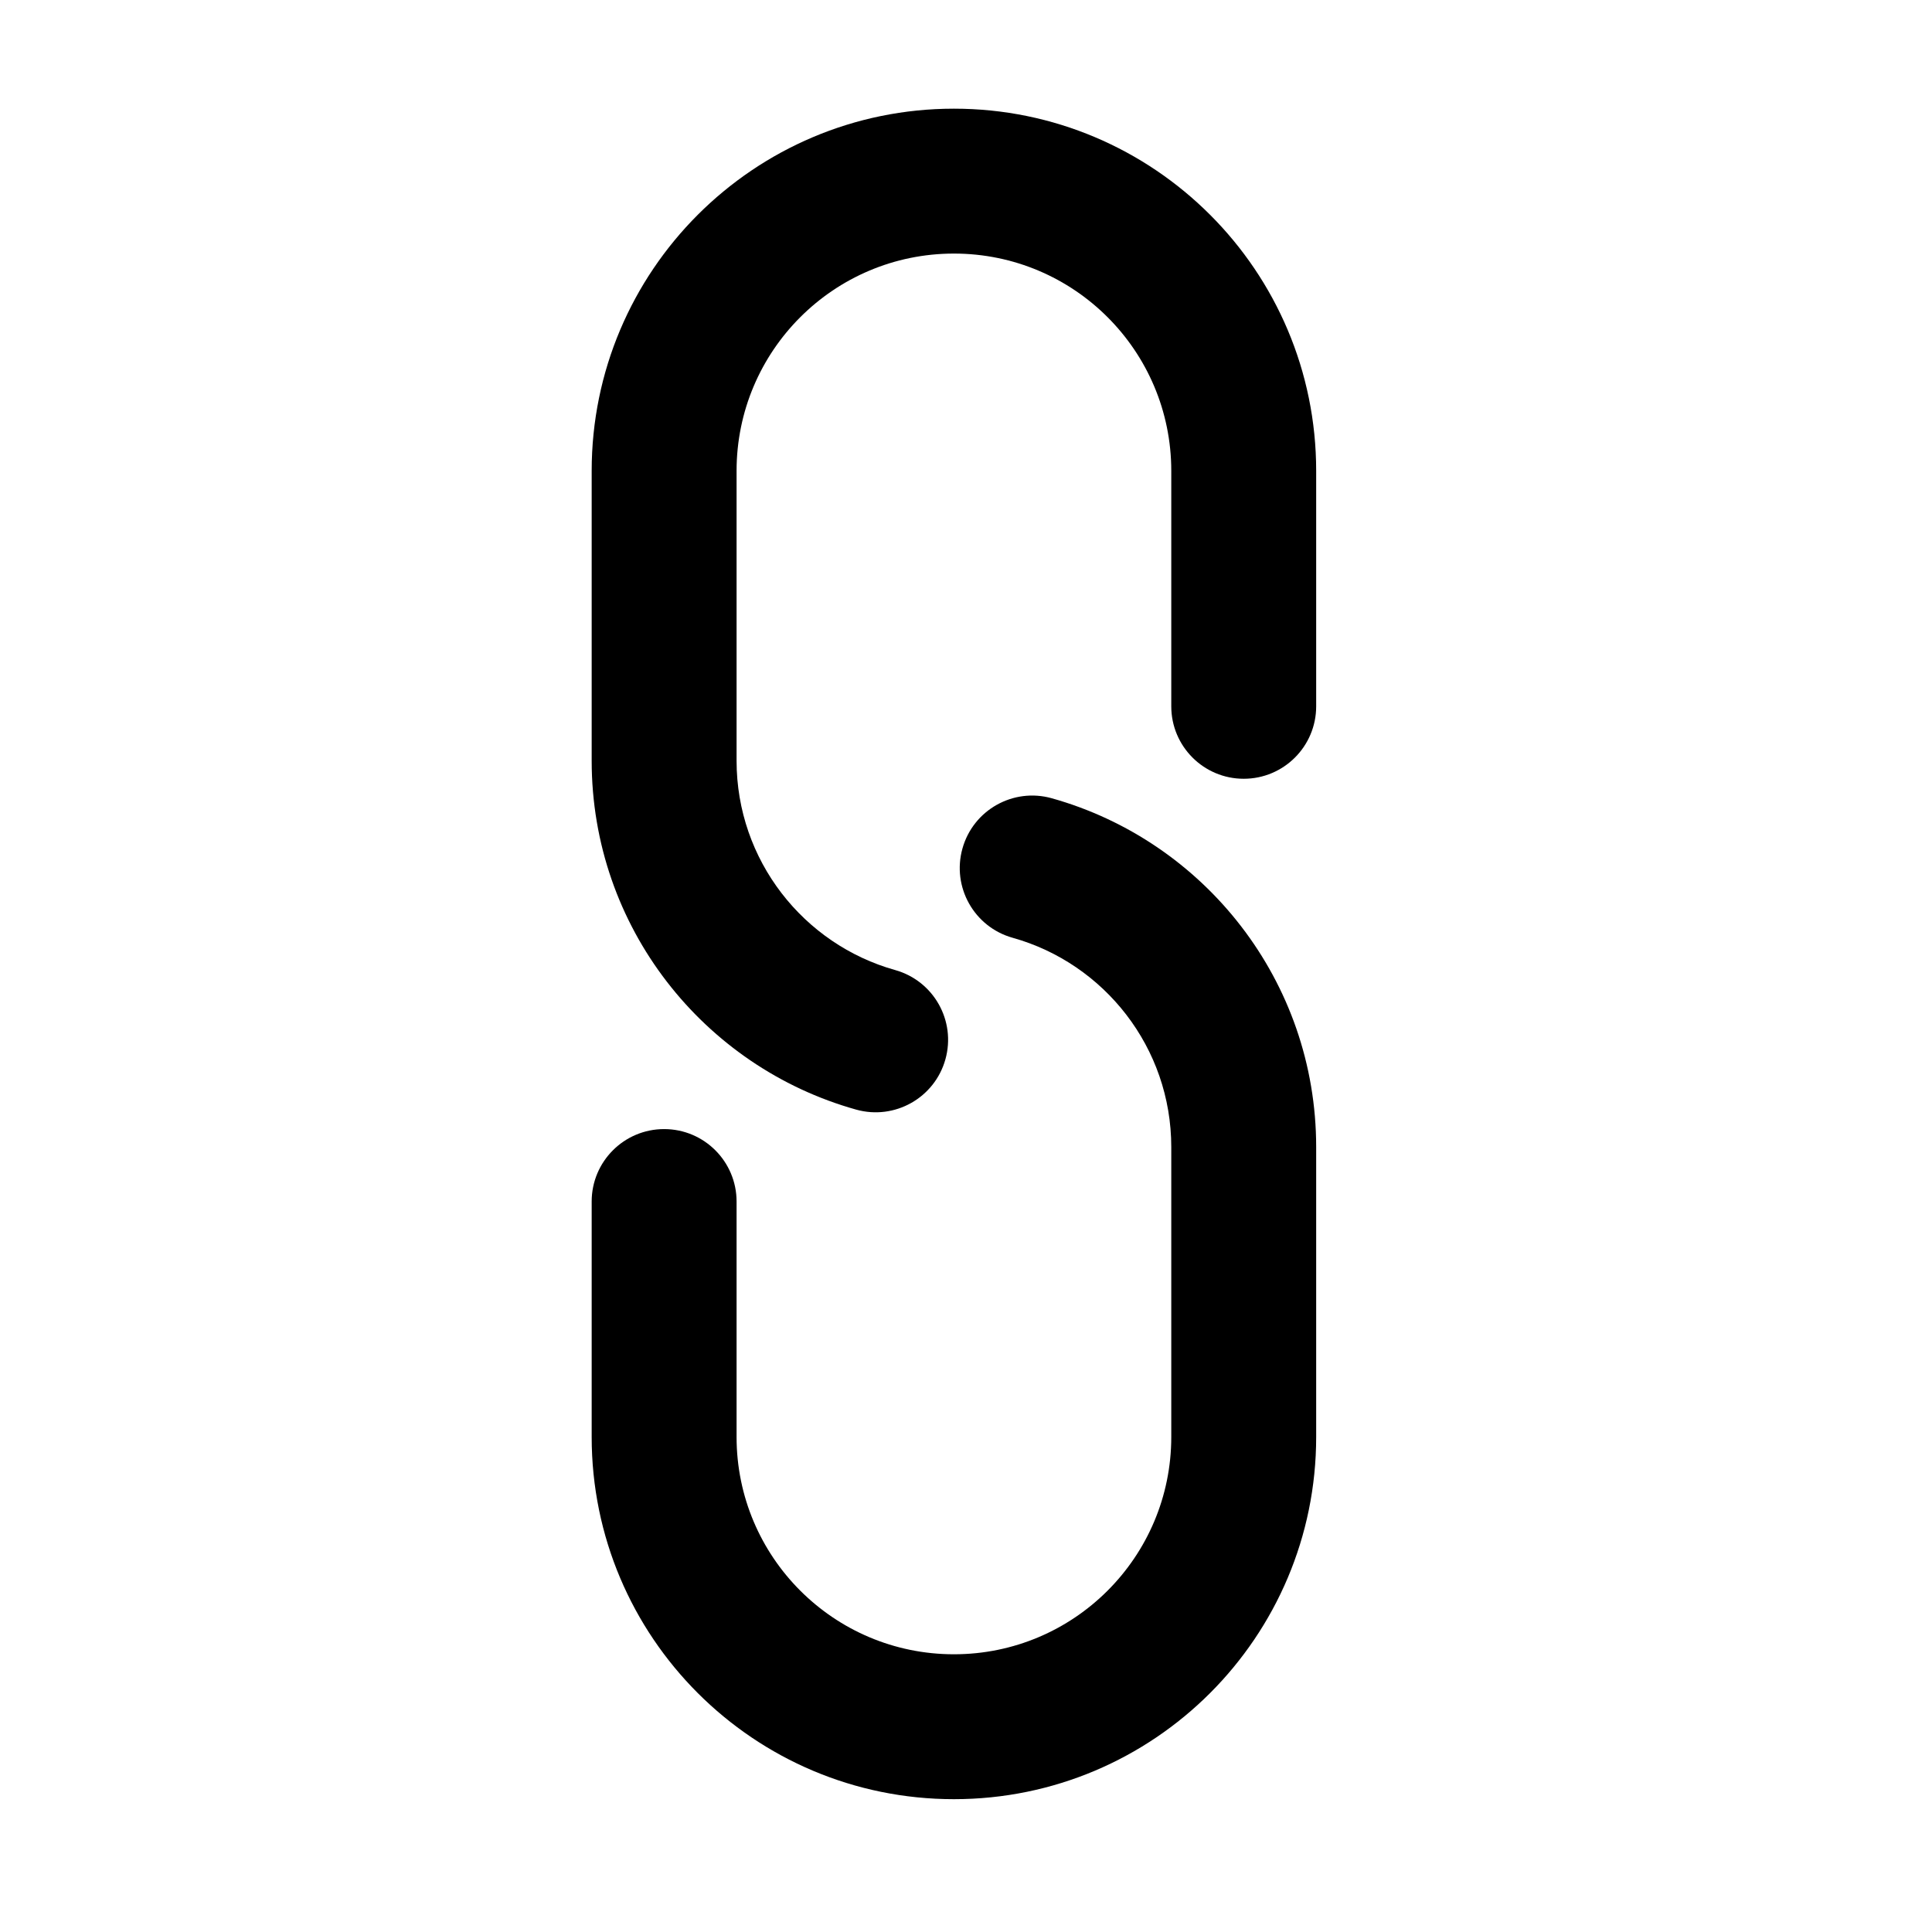<svg viewBox="0 0 80 80" fill="none">
  <path d="M27.5 59.5L24.5 59.5L27.5 59.5ZM30.5 49.753C30.5 48.096 29.157 46.753 27.5 46.753C25.843 46.753 24.5 48.096 24.5 49.753L30.5 49.753ZM43.55 33.054C41.955 32.607 40.299 33.539 39.853 35.134C39.406 36.73 40.337 38.385 41.933 38.832L43.55 33.054ZM48.5 47.5L48.5 59.5L54.5 59.5L54.5 47.5L48.5 47.5ZM30.5 59.5L30.5 49.753L24.5 49.753L24.5 59.5L30.5 59.5ZM48.5 59.5C48.5 64.471 44.471 68.5 39.5 68.5L39.5 74.5C47.784 74.5 54.5 67.784 54.5 59.5L48.5 59.5ZM54.5 47.5C54.5 40.615 49.865 34.821 43.55 33.054L41.933 38.832C45.724 39.893 48.5 43.376 48.5 47.5L54.5 47.5ZM24.5 59.5C24.5 67.784 31.216 74.5 39.5 74.5L39.5 68.5C34.529 68.5 30.5 64.471 30.5 59.5L24.5 59.5Z" fill="currentColor" />
  <path d="M51.5 19.5L54.5 19.5L51.5 19.5ZM48.5 29.247C48.5 30.904 49.843 32.247 51.5 32.247C53.157 32.247 54.5 30.904 54.5 29.247L48.5 29.247ZM35.45 45.946C37.045 46.393 38.701 45.461 39.147 43.866C39.594 42.27 38.663 40.615 37.067 40.168L35.45 45.946ZM30.5 31.5L30.5 19.5L24.5 19.5L24.5 31.5L30.5 31.5ZM48.5 19.5L48.5 29.247L54.5 29.247L54.5 19.5L48.5 19.5ZM30.5 19.5C30.5 14.529 34.529 10.5 39.5 10.5L39.5 4.5C31.216 4.5 24.5 11.216 24.5 19.5L30.5 19.5ZM24.5 31.5C24.5 38.385 29.135 44.179 35.45 45.946L37.067 40.168C33.276 39.107 30.5 35.624 30.5 31.5L24.5 31.5ZM54.5 19.5C54.5 11.216 47.784 4.5 39.5 4.5L39.5 10.5C44.471 10.5 48.5 14.529 48.5 19.5L54.5 19.5Z" fill="currentColor" />
</svg>